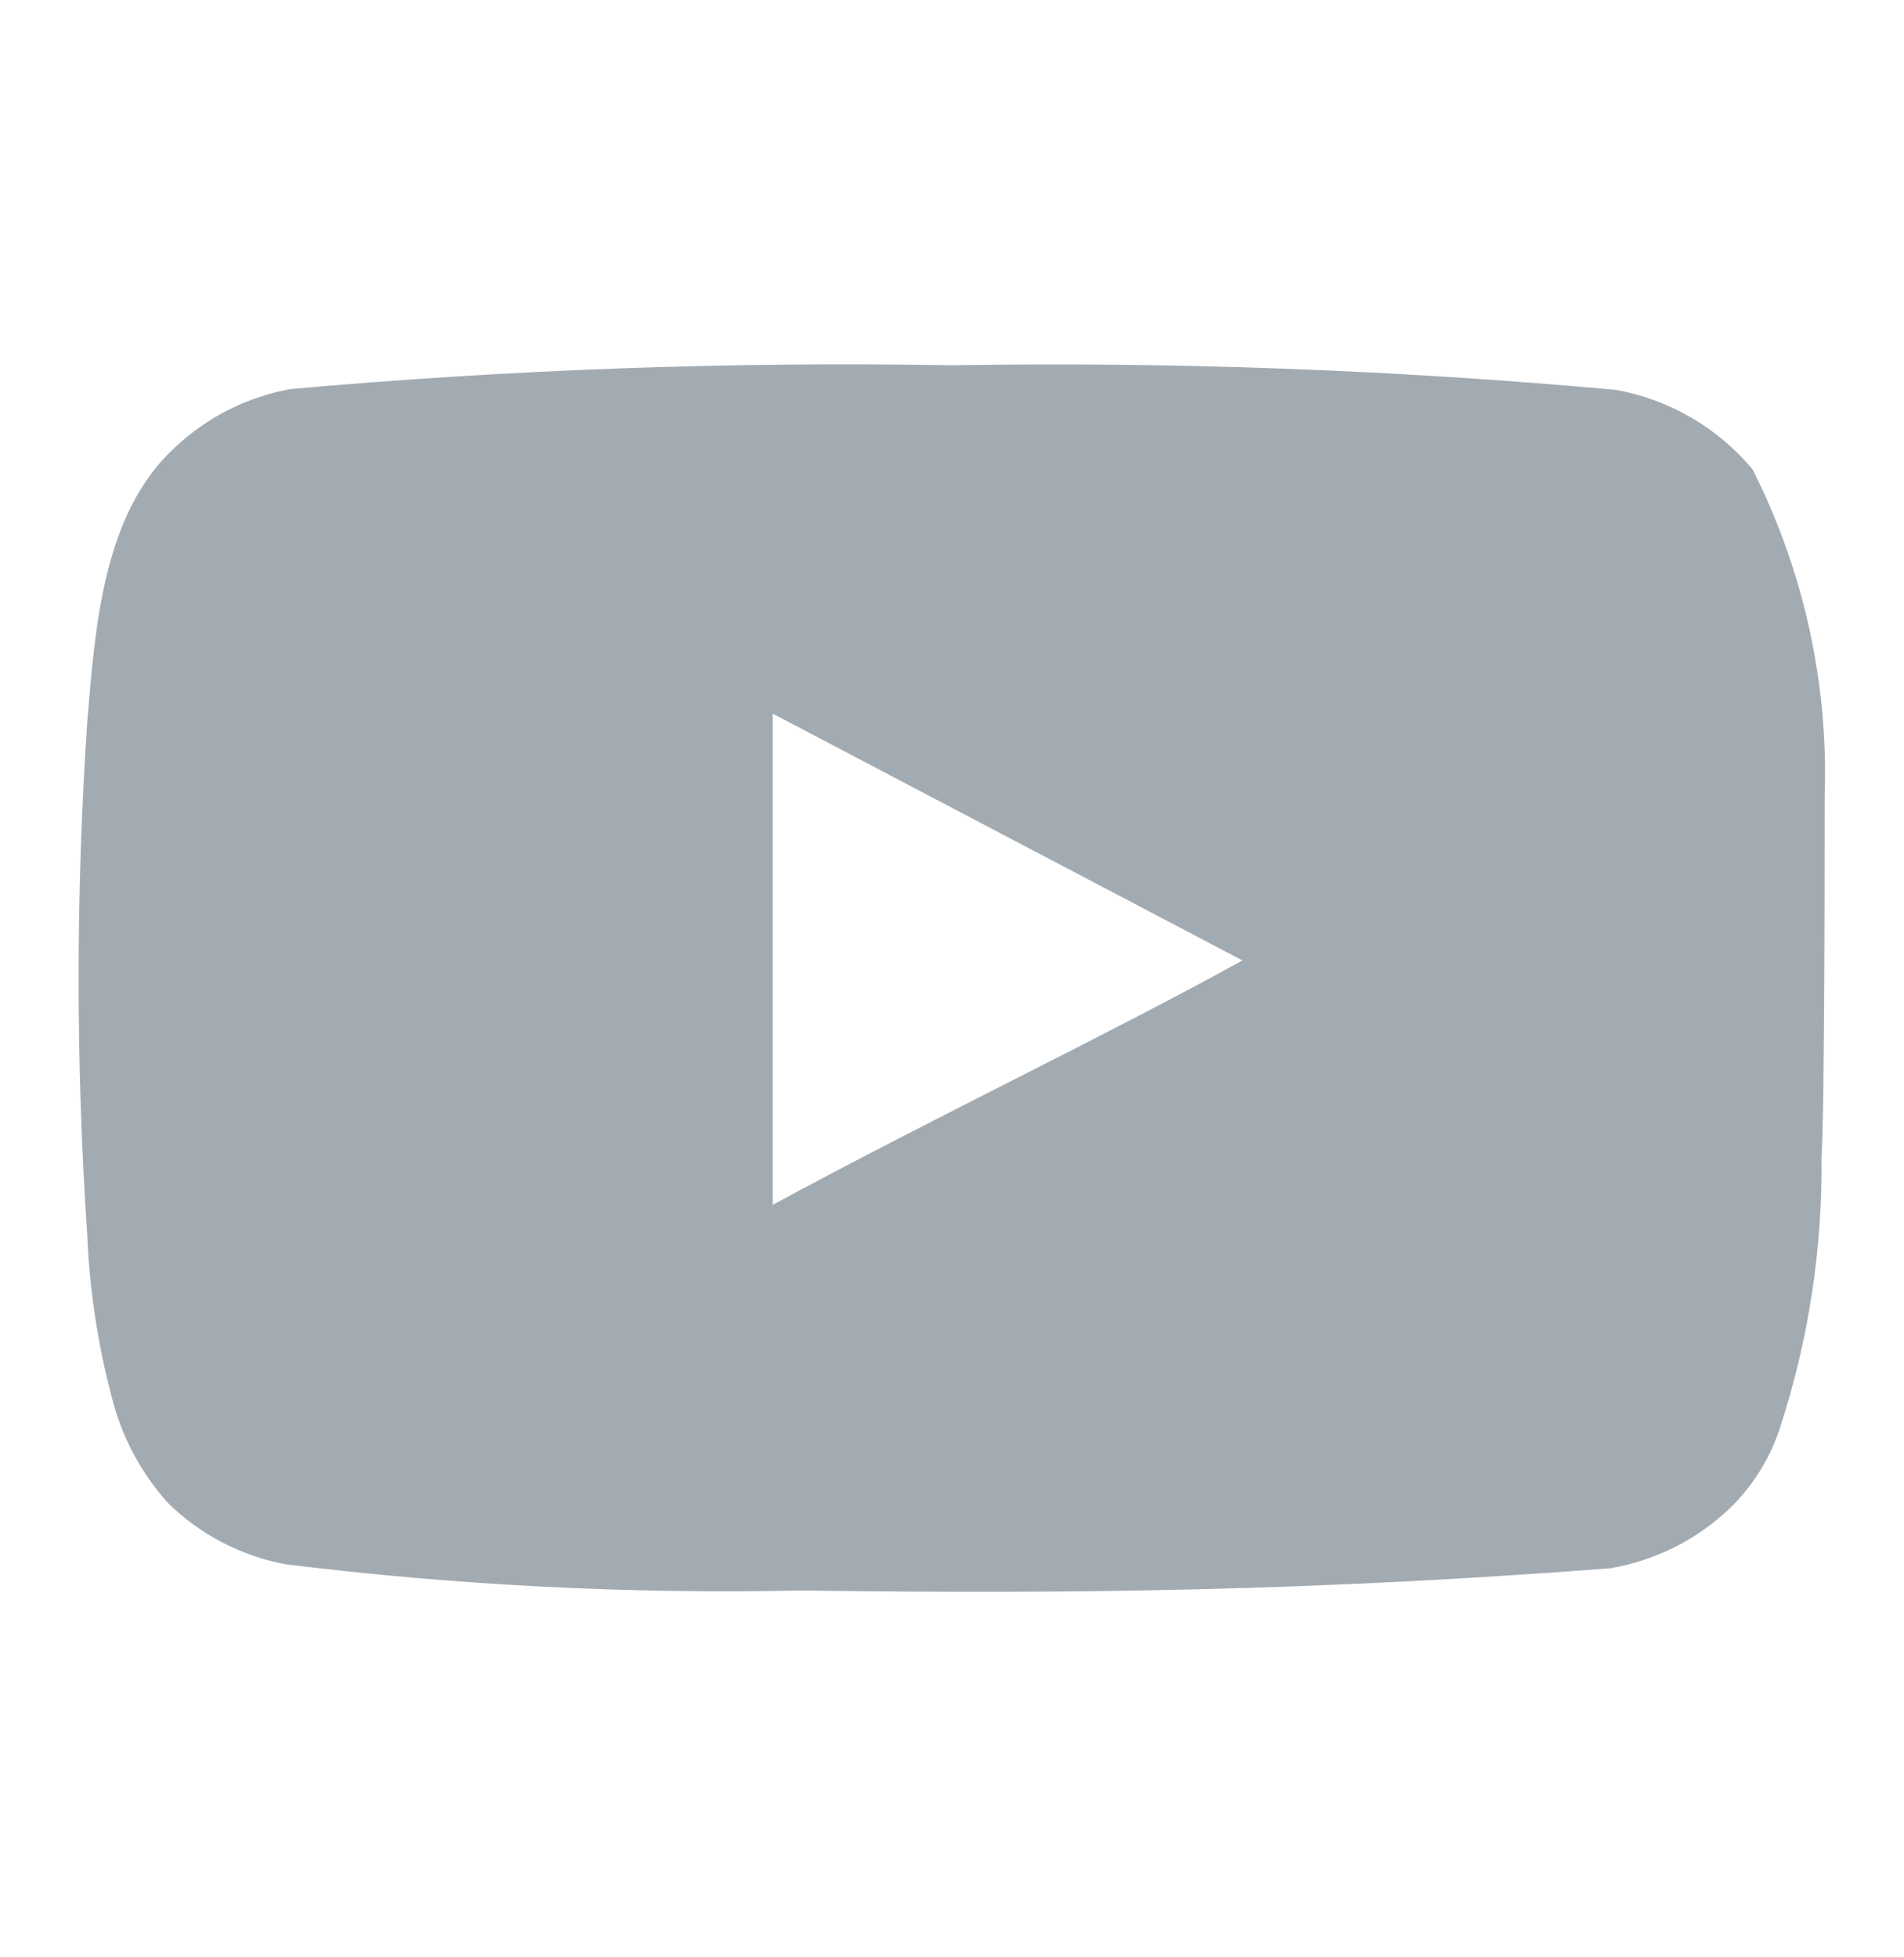 <svg width="36" height="37" viewBox="0 0 36 37" fill="none" xmlns="http://www.w3.org/2000/svg">
<g id="Brands / youtube">
<path id="Vector" d="M34.5 15.065C34.574 12.918 34.105 10.787 33.135 8.87C32.477 8.083 31.564 7.553 30.555 7.37C26.381 6.991 22.19 6.836 18 6.905C13.825 6.833 9.649 6.983 5.49 7.355C4.668 7.505 3.907 7.89 3.3 8.465C1.95 9.71 1.8 11.84 1.65 13.64C1.432 16.876 1.432 20.124 1.65 23.36C1.693 24.373 1.844 25.379 2.1 26.36C2.281 27.118 2.647 27.819 3.165 28.4C3.776 29.005 4.555 29.413 5.4 29.57C8.634 29.969 11.892 30.135 15.15 30.065C20.4 30.14 25.005 30.065 30.45 29.645C31.316 29.497 32.117 29.089 32.745 28.475C33.165 28.055 33.479 27.541 33.66 26.975C34.196 25.329 34.46 23.606 34.44 21.875C34.5 21.035 34.5 15.965 34.5 15.065ZM14.61 22.775V13.49L23.49 18.155C21 19.535 17.715 21.095 14.61 22.775Z" fill="#A3ABB2"/>
</g>
</svg>
